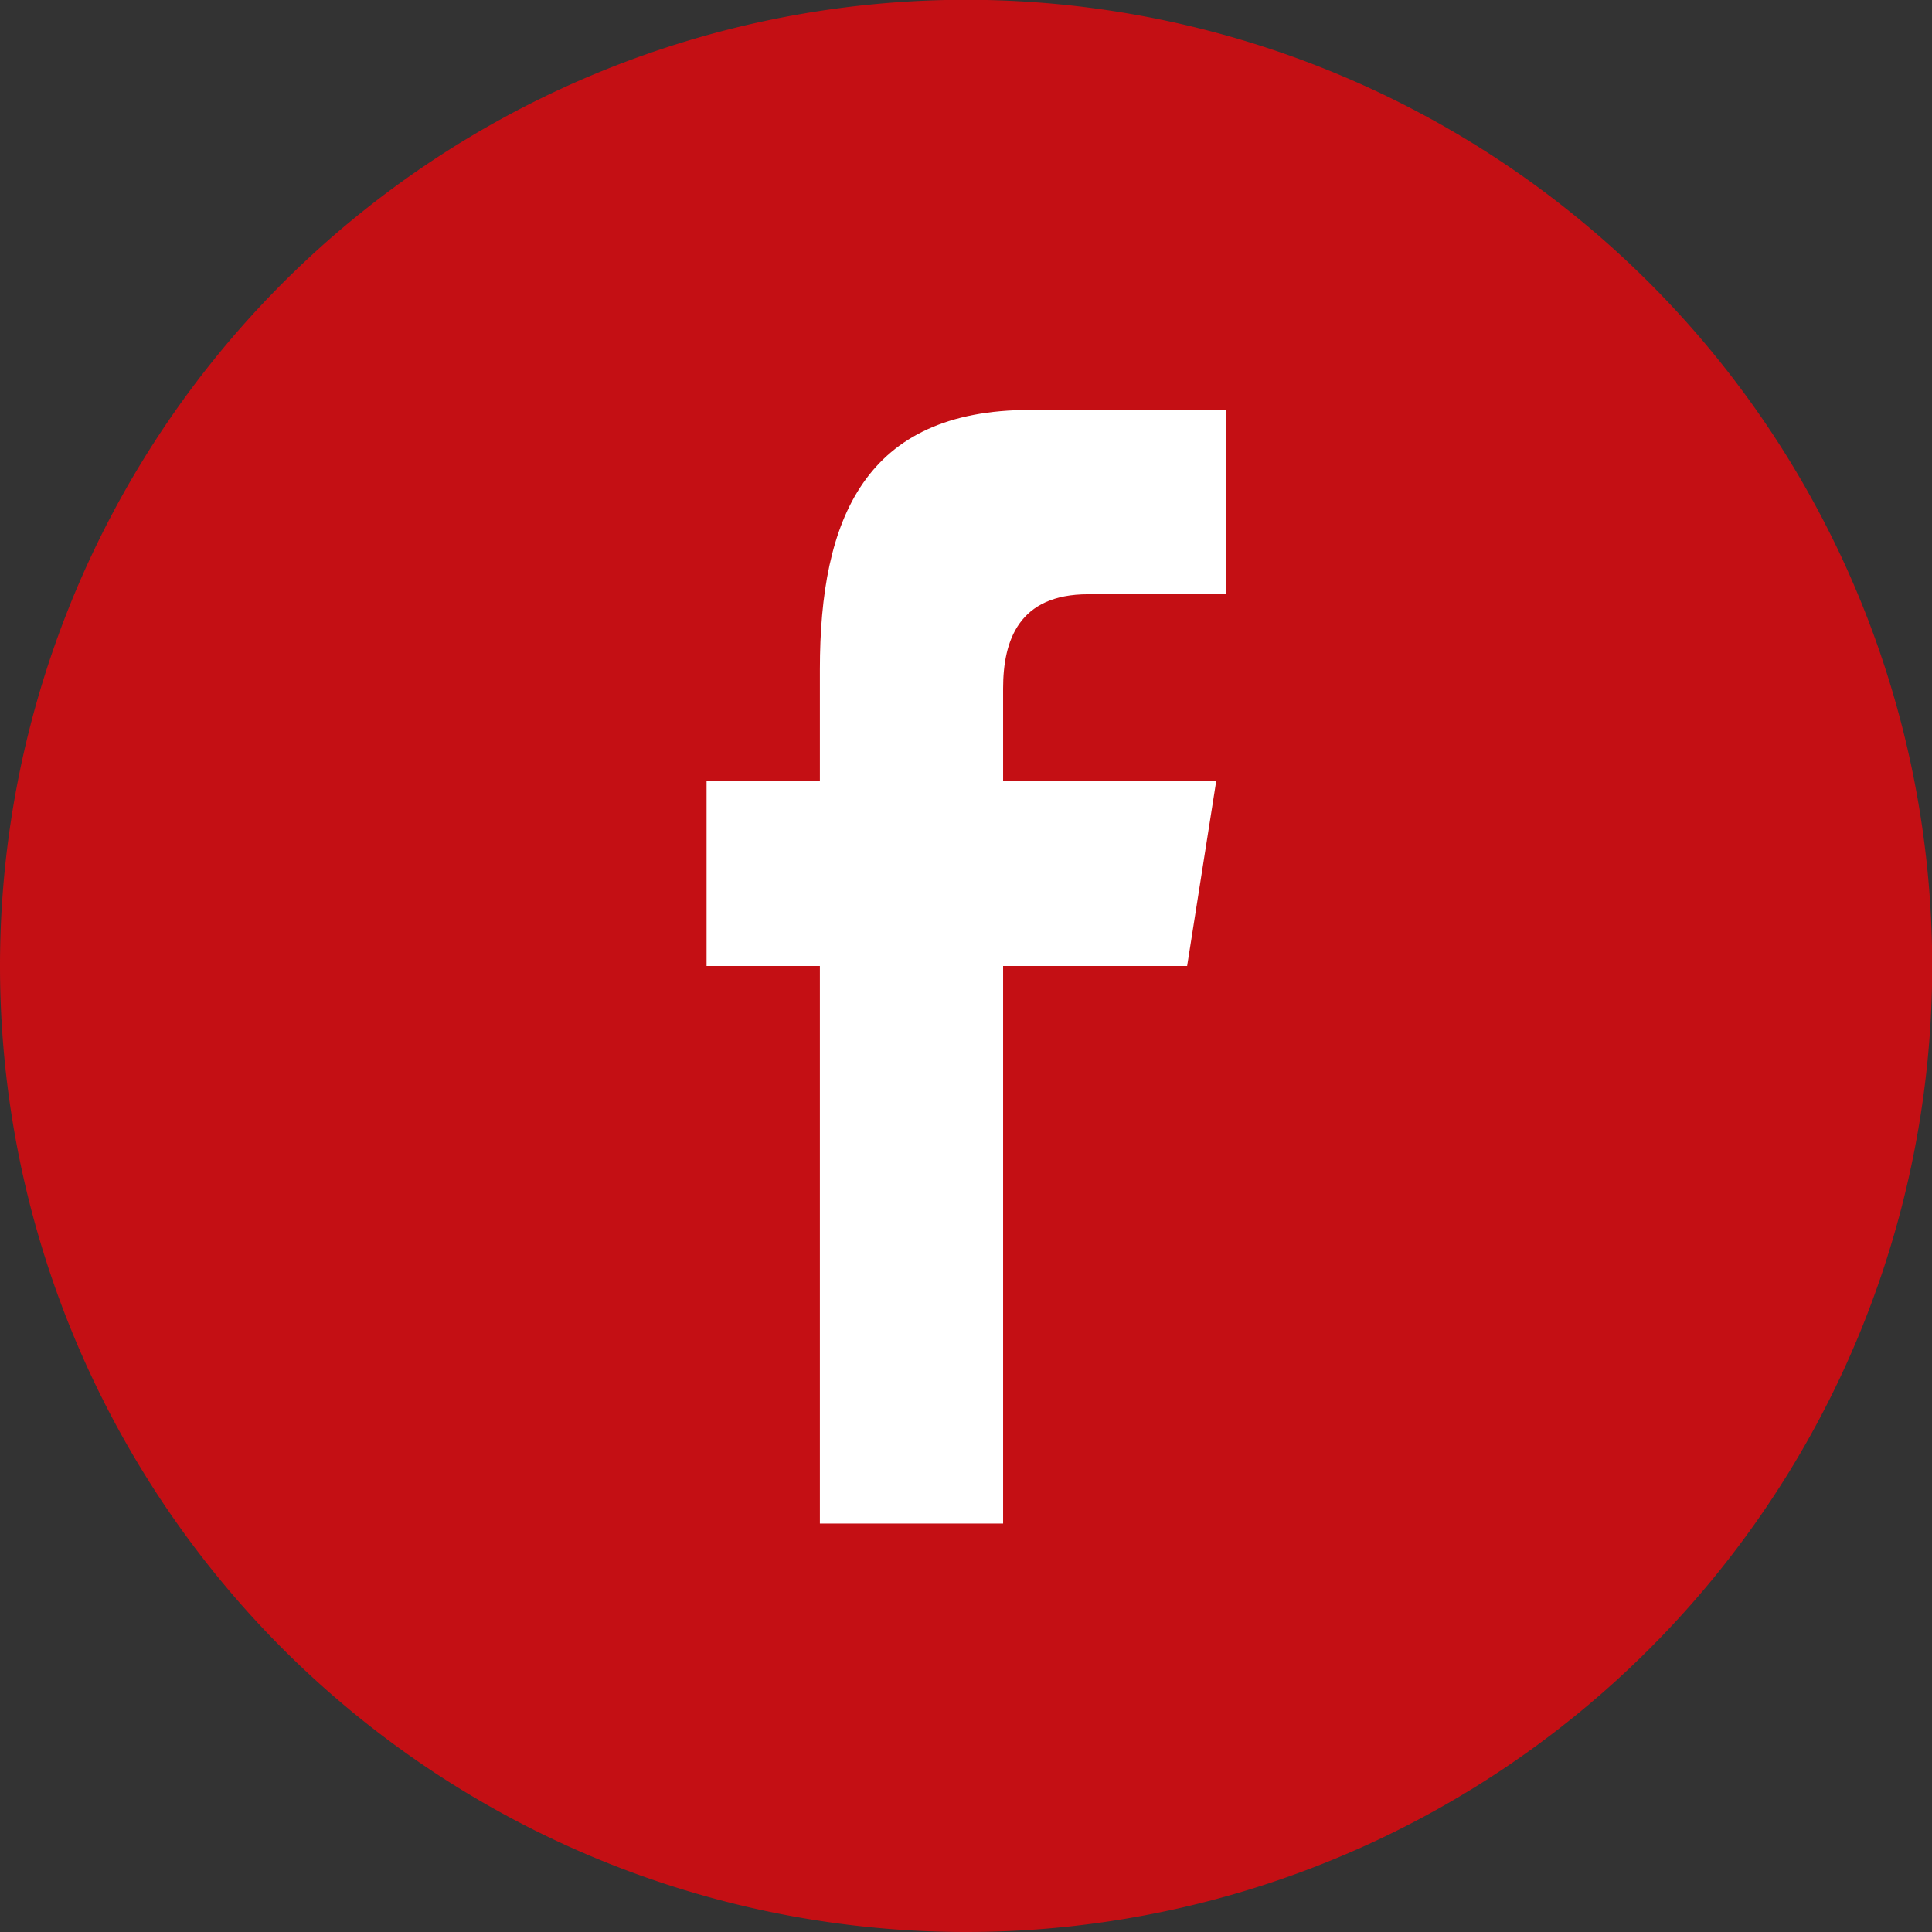 <svg xmlns="http://www.w3.org/2000/svg" width="45.795" height="45.795" viewBox="0 0 45.795 45.795">
  <rect x="0" y="0" width="45.795" height="45.795" fill="#333333" stroke="none"/>
  <g id="facebook-icone" transform="translate(-1530.542 -3410.33)">
    <path id="Facebook" d="M22.9,45.795A22.9,22.9,0,1,0,0,22.9,22.9,22.9,0,0,0,22.9,45.795Z" transform="translate(1530.542 3410.33)" fill="#c40f14" fill-rule="evenodd"/>
    <path id="Caminho_114" data-name="Caminho 114" d="M24.629,39.127V25.911H21.943V21.53h2.686V18.881c0-3.573,1.068-6.15,4.981-6.15h4.654V17.1H30.987c-1.641,0-2.015,1.091-2.015,2.233V21.53h5.051l-.689,4.381H28.972V39.127Z" transform="translate(1525.347 3407.316)" fill="#fff" fill-rule="evenodd"/>
  </g>
</svg>
